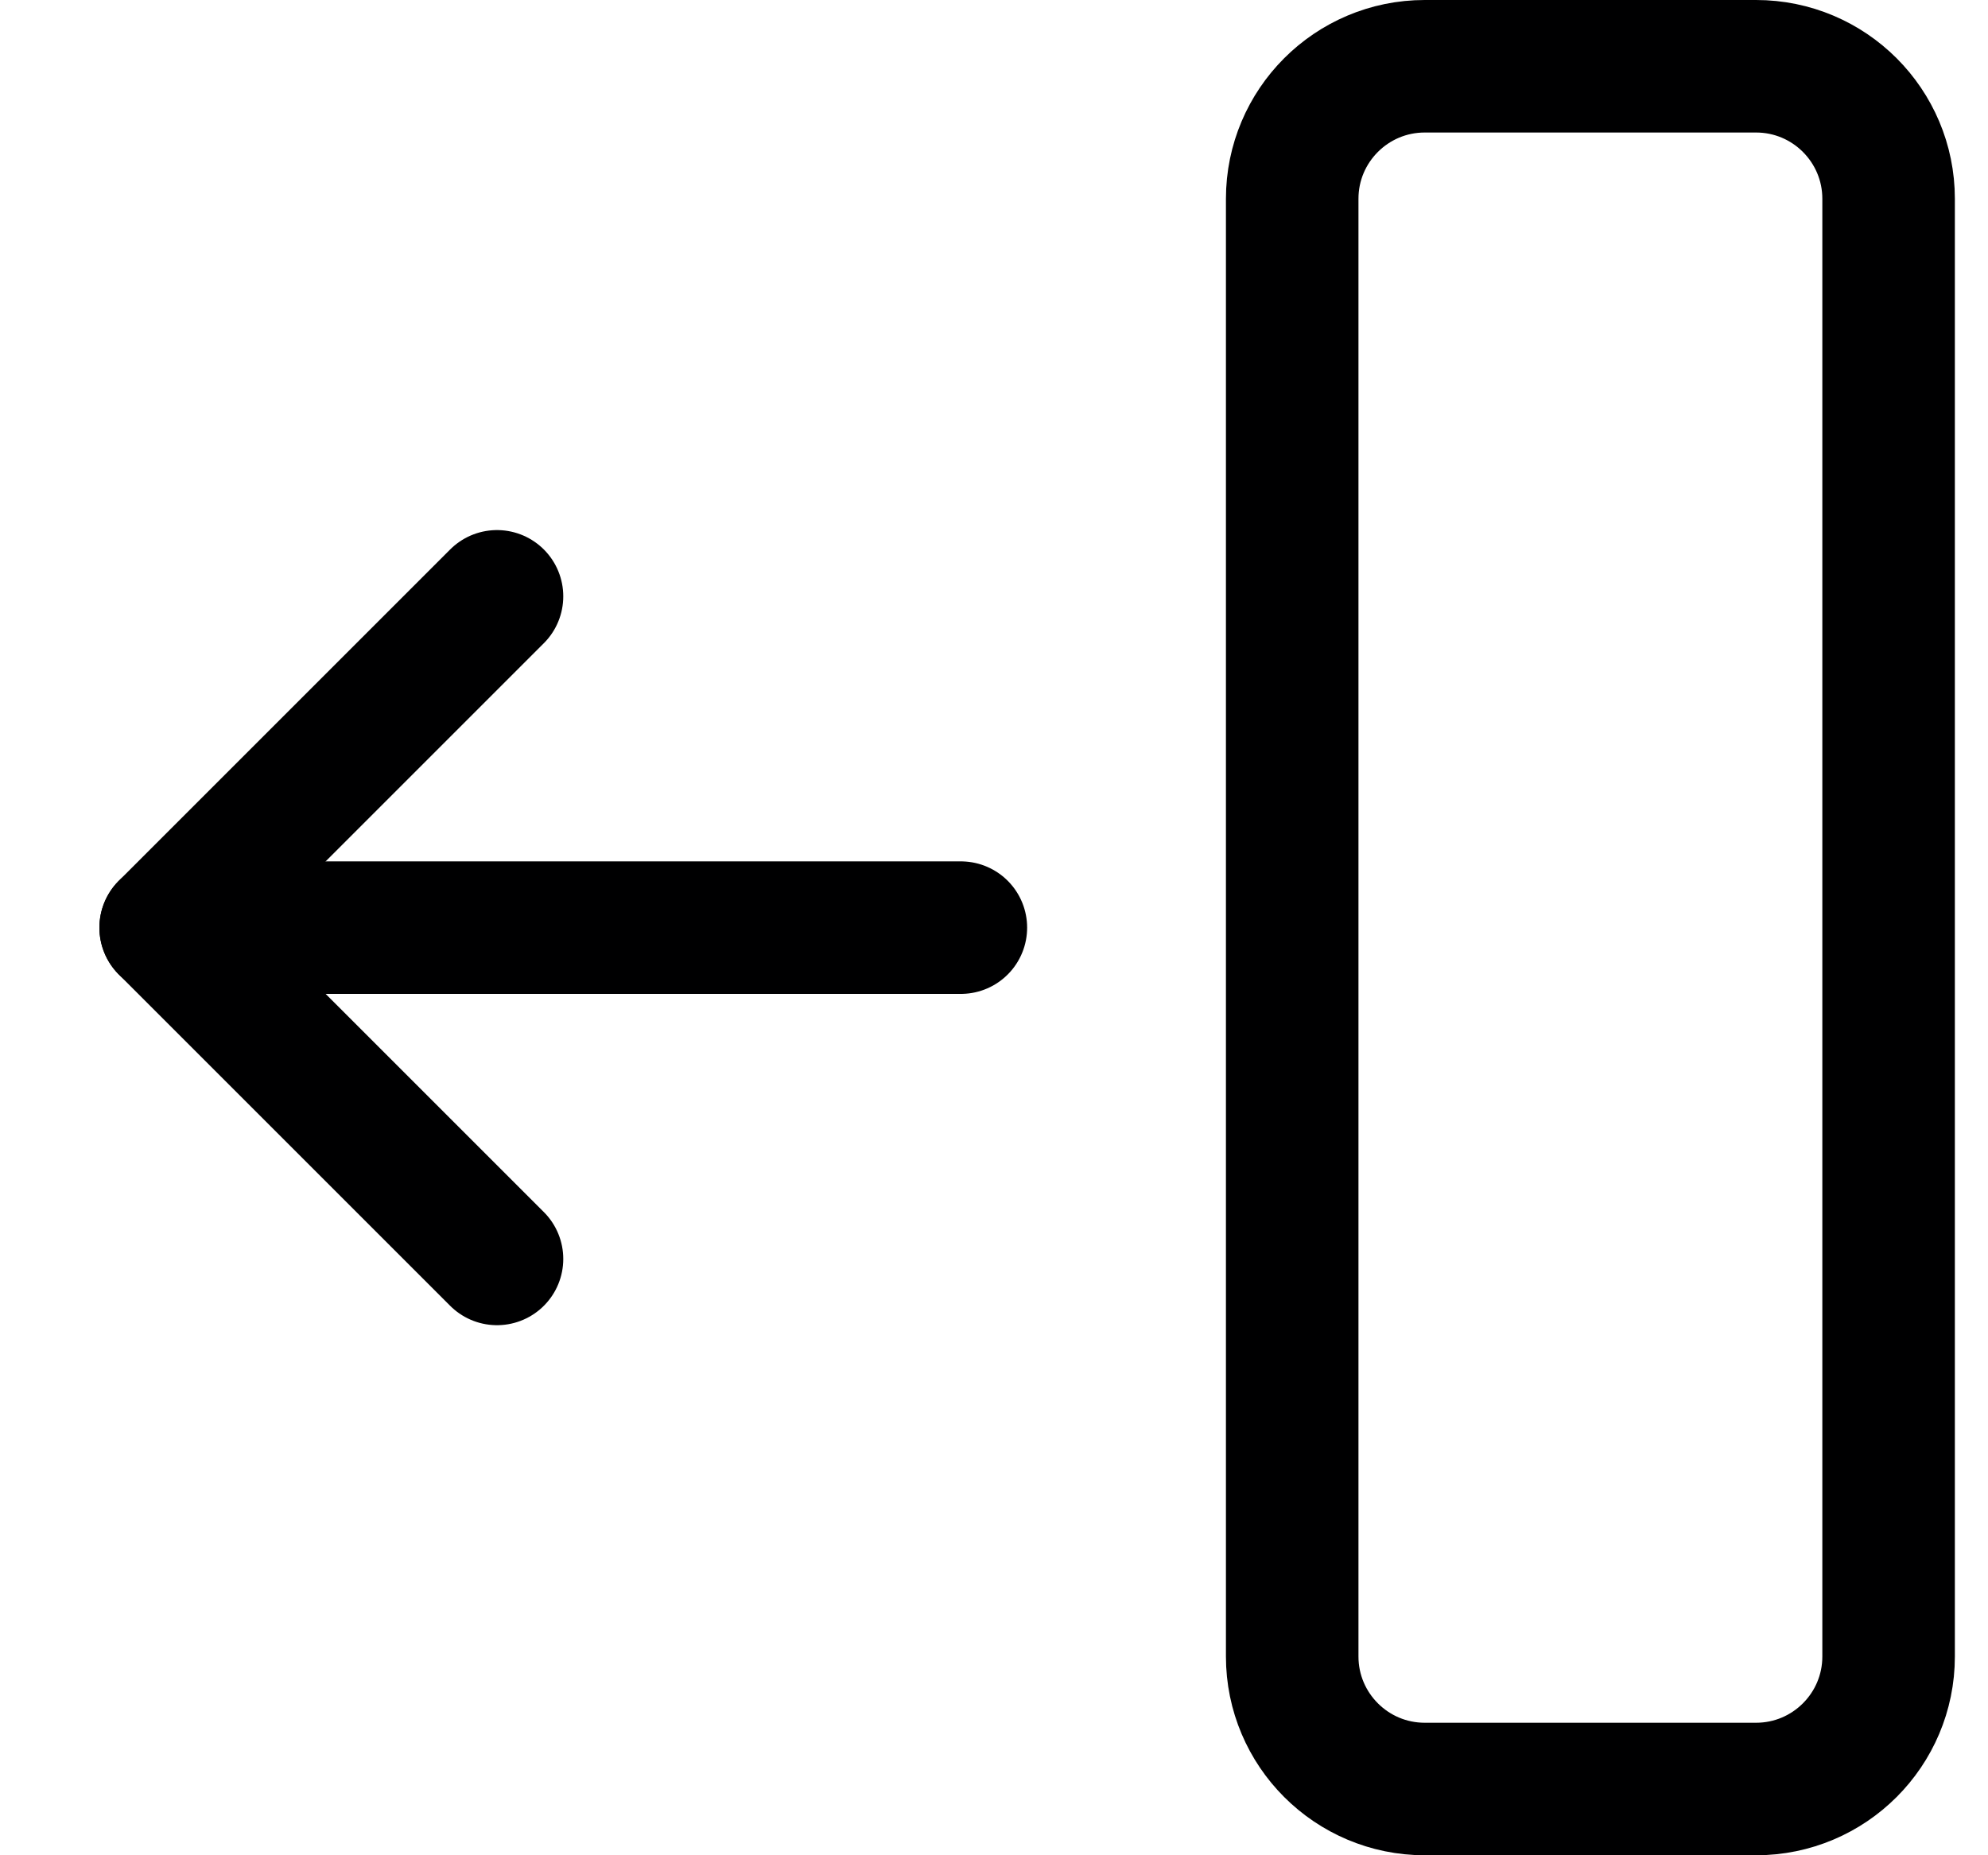 <svg width="15" height="14" viewBox="0 0 15 14" fill="none" xmlns="http://www.w3.org/2000/svg">
<g clip-path="url(#clip0_6_2880)">
<path d="M7.25 7H1.25" stroke="#000001" stroke-linecap="round" stroke-linejoin="round"/>
<path d="M3.75 4.5L1.25 7L3.75 9.5" stroke="#000001" stroke-linecap="round" stroke-linejoin="round"/>
<path d="M13.25 0.5H10.75C10.198 0.5 9.75 0.948 9.75 1.5V12.5C9.75 13.052 10.198 13.5 10.75 13.5H13.25C13.802 13.5 14.25 13.052 14.25 12.5V1.5C14.25 0.948 13.802 0.5 13.25 0.5Z" stroke="#000001" stroke-linecap="round" stroke-linejoin="round"/>
</g>
<defs>
<clipPath id="clip0_6_2880">
<rect width="14" height="14" fill="white" transform="translate(0.75)"/>
</clipPath>
</defs>
</svg>
